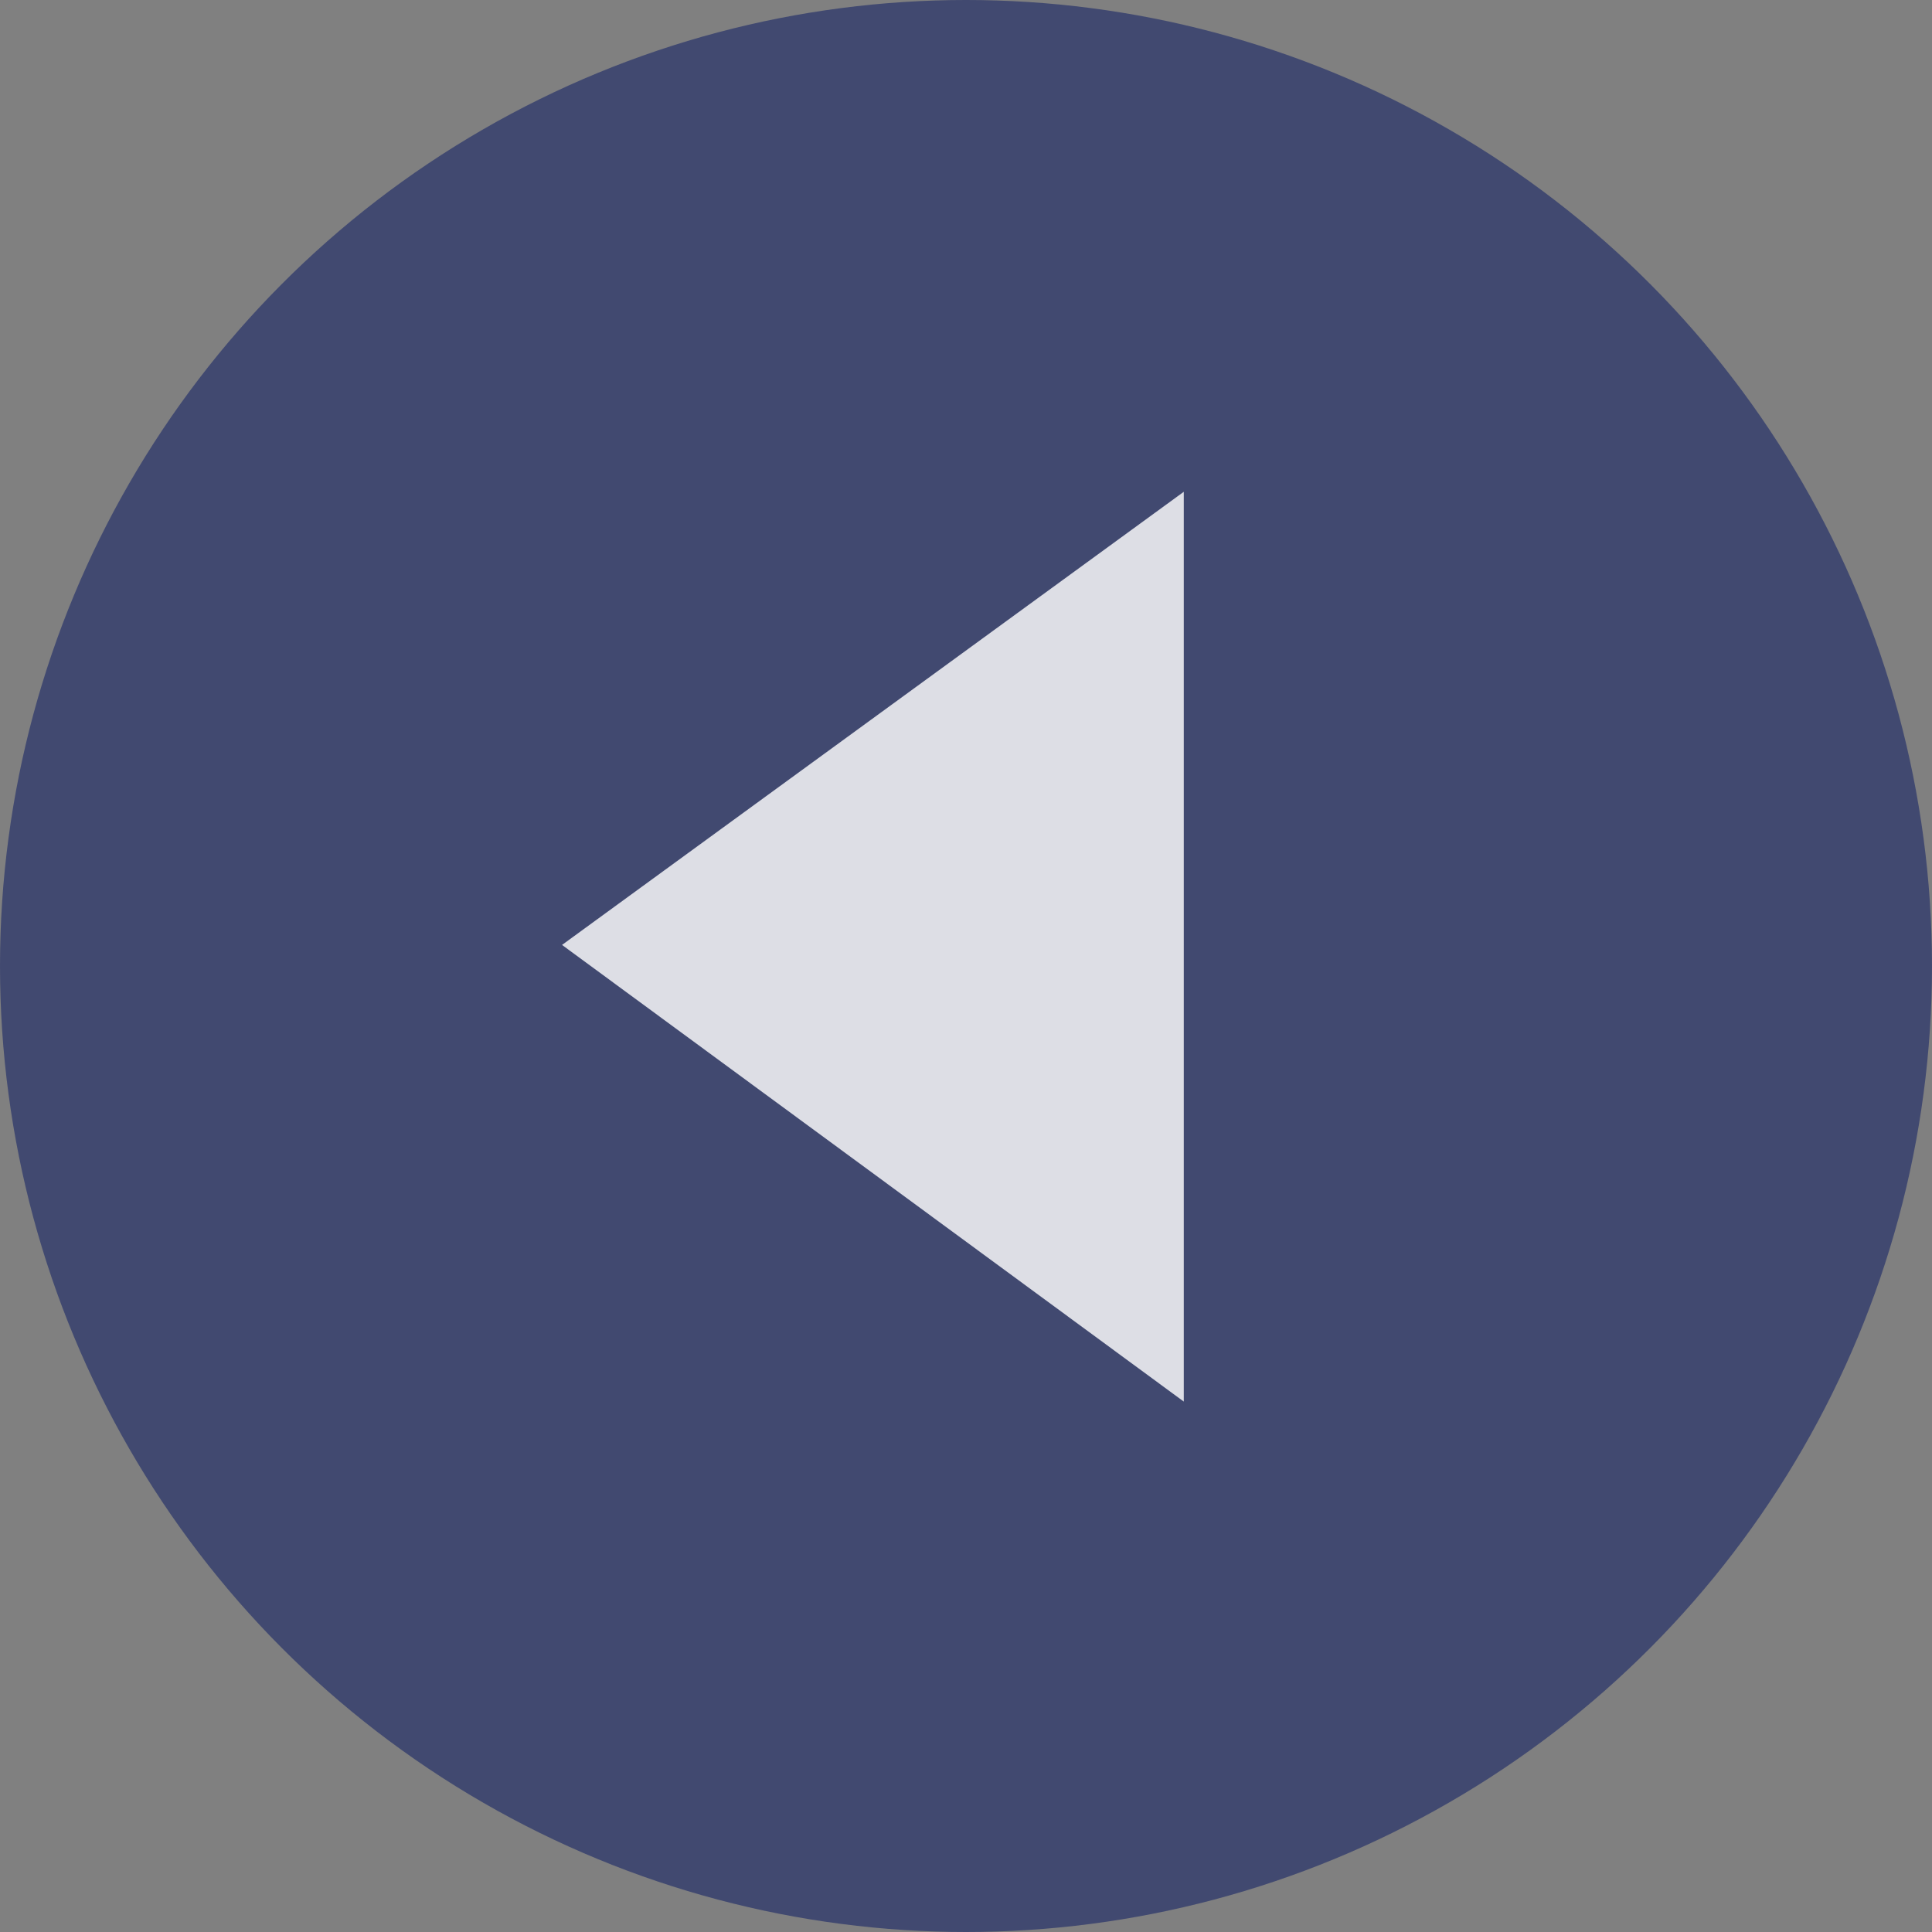 <?xml version="1.0" encoding="utf-8"?>
<!-- Generator: Adobe Illustrator 22.1.0, SVG Export Plug-In . SVG Version: 6.00 Build 0)  -->
<svg version="1.1" id="Layer_1" xmlns="http://www.w3.org/2000/svg" xmlns:xlink="http://www.w3.org/1999/xlink" x="0px" y="0px"
	 viewBox="0 0 55 55" style="enable-background:new 0 0 55 55;" xml:space="preserve">
<rect x="0" y="0" width="55" height="55" fill="#808080" stroke="none"/>
<style type="text/css">
	.st0{opacity:0.59;fill:#162566;enable-background:new    ;}
	.st1{opacity:0.82;fill:#FFFFFF;enable-background:new    ;}
</style>
<g id="Group_108" transform="translate(-470 -352)">
	<g id="Group_36" transform="translate(84)">
		<circle id="Ellipse_1" class="st0" cx="413.5" cy="379.5" r="27.5"/>
		<path id="Path_1" class="st1" d="M419.7,391.9L402,378.9l17.7-12.9V391.9z"/>
	</g>
</g>
</svg>
